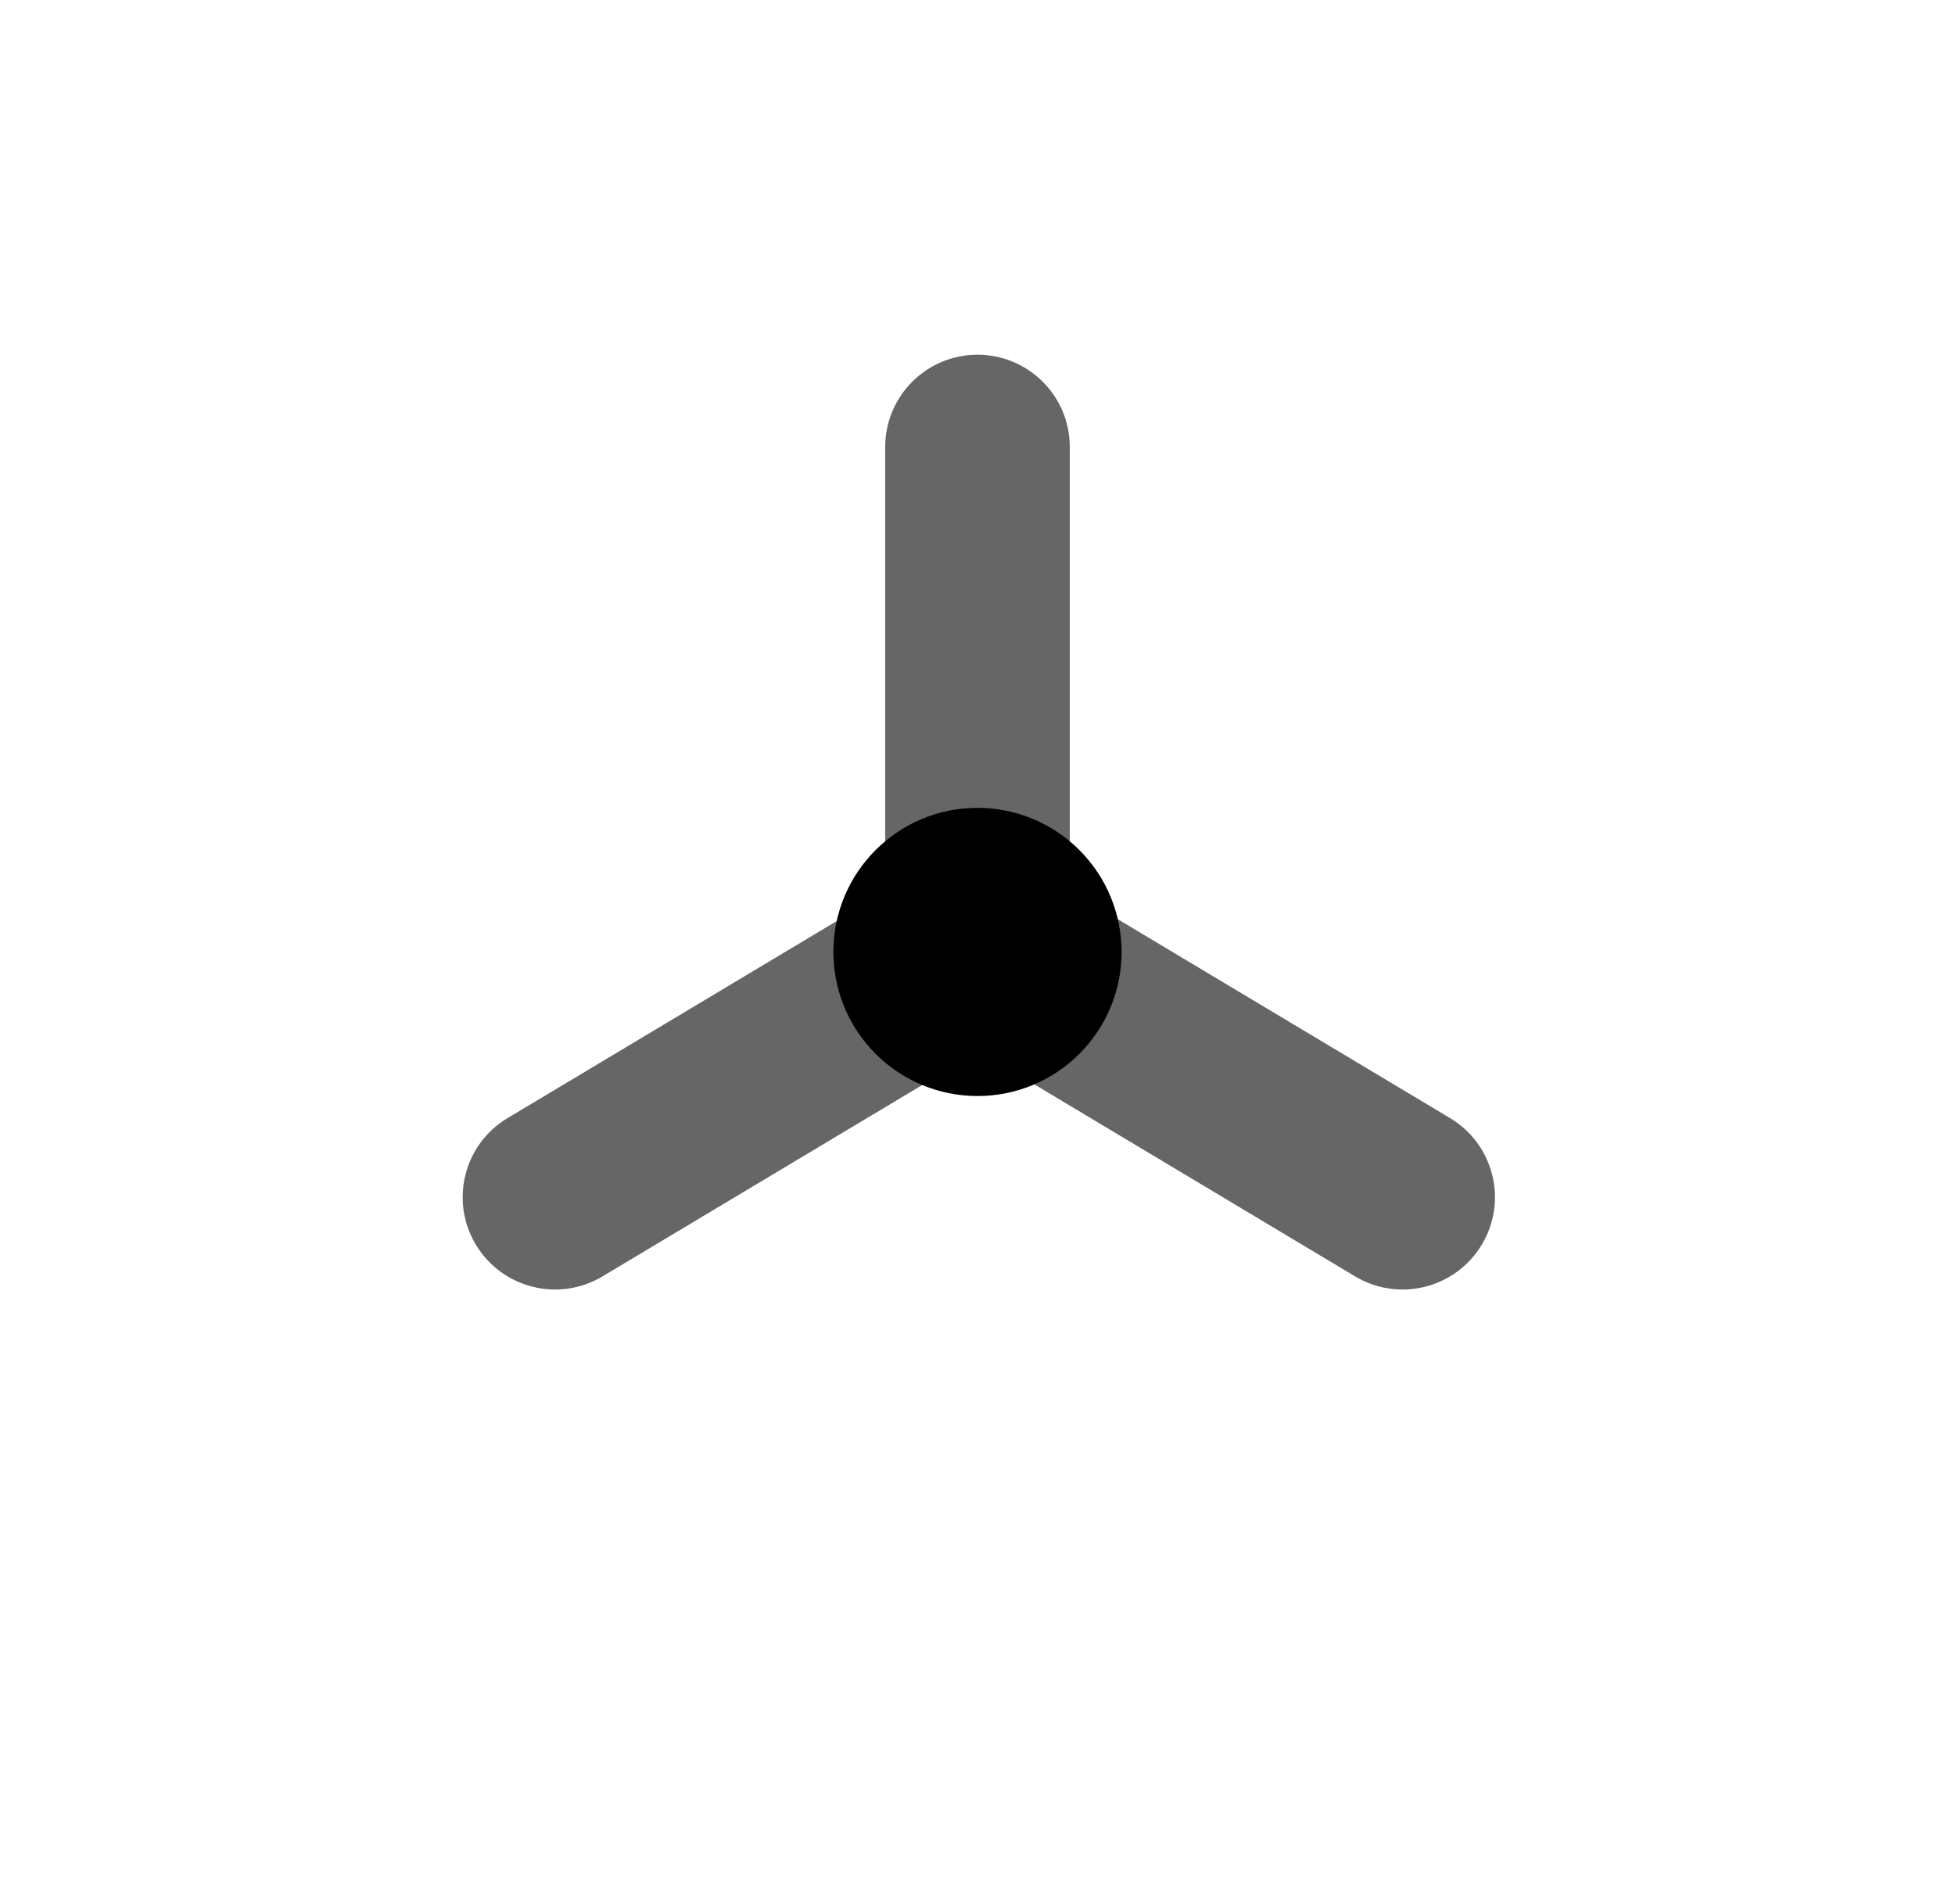 <svg version="1.1" viewBox="0.0 0.0 170.066 165.633" fill="none" stroke="none" stroke-linecap="square" stroke-miterlimit="10" xmlns:xlink="http://www.w3.org/1999/xlink" xmlns="http://www.w3.org/2000/svg"><clipPath id="p.0"><path d="m0 0l170.066 0l0 165.633l-170.066 0l0 -165.633z" clip-rule="nonzero"/></clipPath><g clip-path="url(#p.0)"><path fill="#000000" fill-opacity="0.0" d="m0 0l170.066 0l0 165.633l-170.066 0z" fill-rule="evenodd"/><path fill="#666666" d="m85.032 31.359l0 0c-4.157 0 -7.528 3.37 -7.528 7.528l0 42.646c0 1.996 0.793 3.911 2.205 5.323c1.412 1.412 3.326 2.205 5.323 2.205l0 0l0 0c4.157 0 7.528 -3.37 7.528 -7.528l0 -42.646l0 0c0 -4.157 -3.37 -7.528 -7.528 -7.528z" fill-rule="evenodd"/><path stroke="#666666" stroke-width="1.0" stroke-linejoin="round" stroke-linecap="butt" d="m85.032 31.359l0 0c-4.157 0 -7.528 3.37 -7.528 7.528l0 42.646c0 1.996 0.793 3.911 2.205 5.323c1.412 1.412 3.326 2.205 5.323 2.205l0 0l0 0c4.157 0 7.528 -3.37 7.528 -7.528l0 -42.646l0 0c0 -4.157 -3.37 -7.528 -7.528 -7.528z" fill-rule="evenodd"/><path fill="#666666" d="m128.474 108.026l0 0c2.14 -3.566 0.981 -8.188 -2.587 -10.324l-36.59 -21.903c-1.713 -1.026 -3.765 -1.329 -5.703 -0.844c-1.938 0.486 -3.604 1.72 -4.632 3.433l0 0l0 0c-2.14 3.566 -0.981 8.188 2.587 10.324l36.59 21.903l0 0c3.568 2.136 8.195 0.977 10.335 -2.589z" fill-rule="evenodd"/><path stroke="#666666" stroke-width="1.0" stroke-linejoin="round" stroke-linecap="butt" d="m128.474 108.026l0 0c2.14 -3.566 0.981 -8.188 -2.587 -10.324l-36.59 -21.903c-1.713 -1.026 -3.765 -1.329 -5.703 -0.844c-1.938 0.486 -3.604 1.72 -4.632 3.433l0 0l0 0c-2.14 3.566 -0.981 8.188 2.587 10.324l36.59 21.903l0 0c3.568 2.136 8.195 0.977 10.335 -2.589z" fill-rule="evenodd"/><path fill="#666666" d="m41.821 108.026l0 0c-2.14 -3.566 -0.981 -8.188 2.587 -10.324l36.59 -21.903c1.713 -1.026 3.765 -1.329 5.703 -0.844c1.938 0.486 3.604 1.72 4.632 3.433l0 0l0 0c2.14 3.566 0.981 8.188 -2.587 10.324l-36.59 21.903l0 0c-3.568 2.136 -8.195 0.977 -10.335 -2.589z" fill-rule="evenodd"/><path stroke="#666666" stroke-width="1.0" stroke-linejoin="round" stroke-linecap="butt" d="m41.821 108.026l0 0c-2.14 -3.566 -0.981 -8.188 2.587 -10.324l36.59 -21.903c1.713 -1.026 3.765 -1.329 5.703 -0.844c1.938 0.486 3.604 1.72 4.632 3.433l0 0l0 0c2.14 3.566 0.981 8.188 -2.587 10.324l-36.59 21.903l0 0c-3.568 2.136 -8.195 0.977 -10.335 -2.589z" fill-rule="evenodd"/><path fill="#000000" d="m72.497 82.816l0 0c0 -6.923 5.612 -12.535 12.535 -12.535l0 0c3.325 0 6.513 1.321 8.864 3.672c2.351 2.351 3.672 5.539 3.672 8.864l0 0c0 6.923 -5.612 12.535 -12.535 12.535l0 0c-6.923 0 -12.535 -5.612 -12.535 -12.535z" fill-rule="evenodd"/></g></svg>